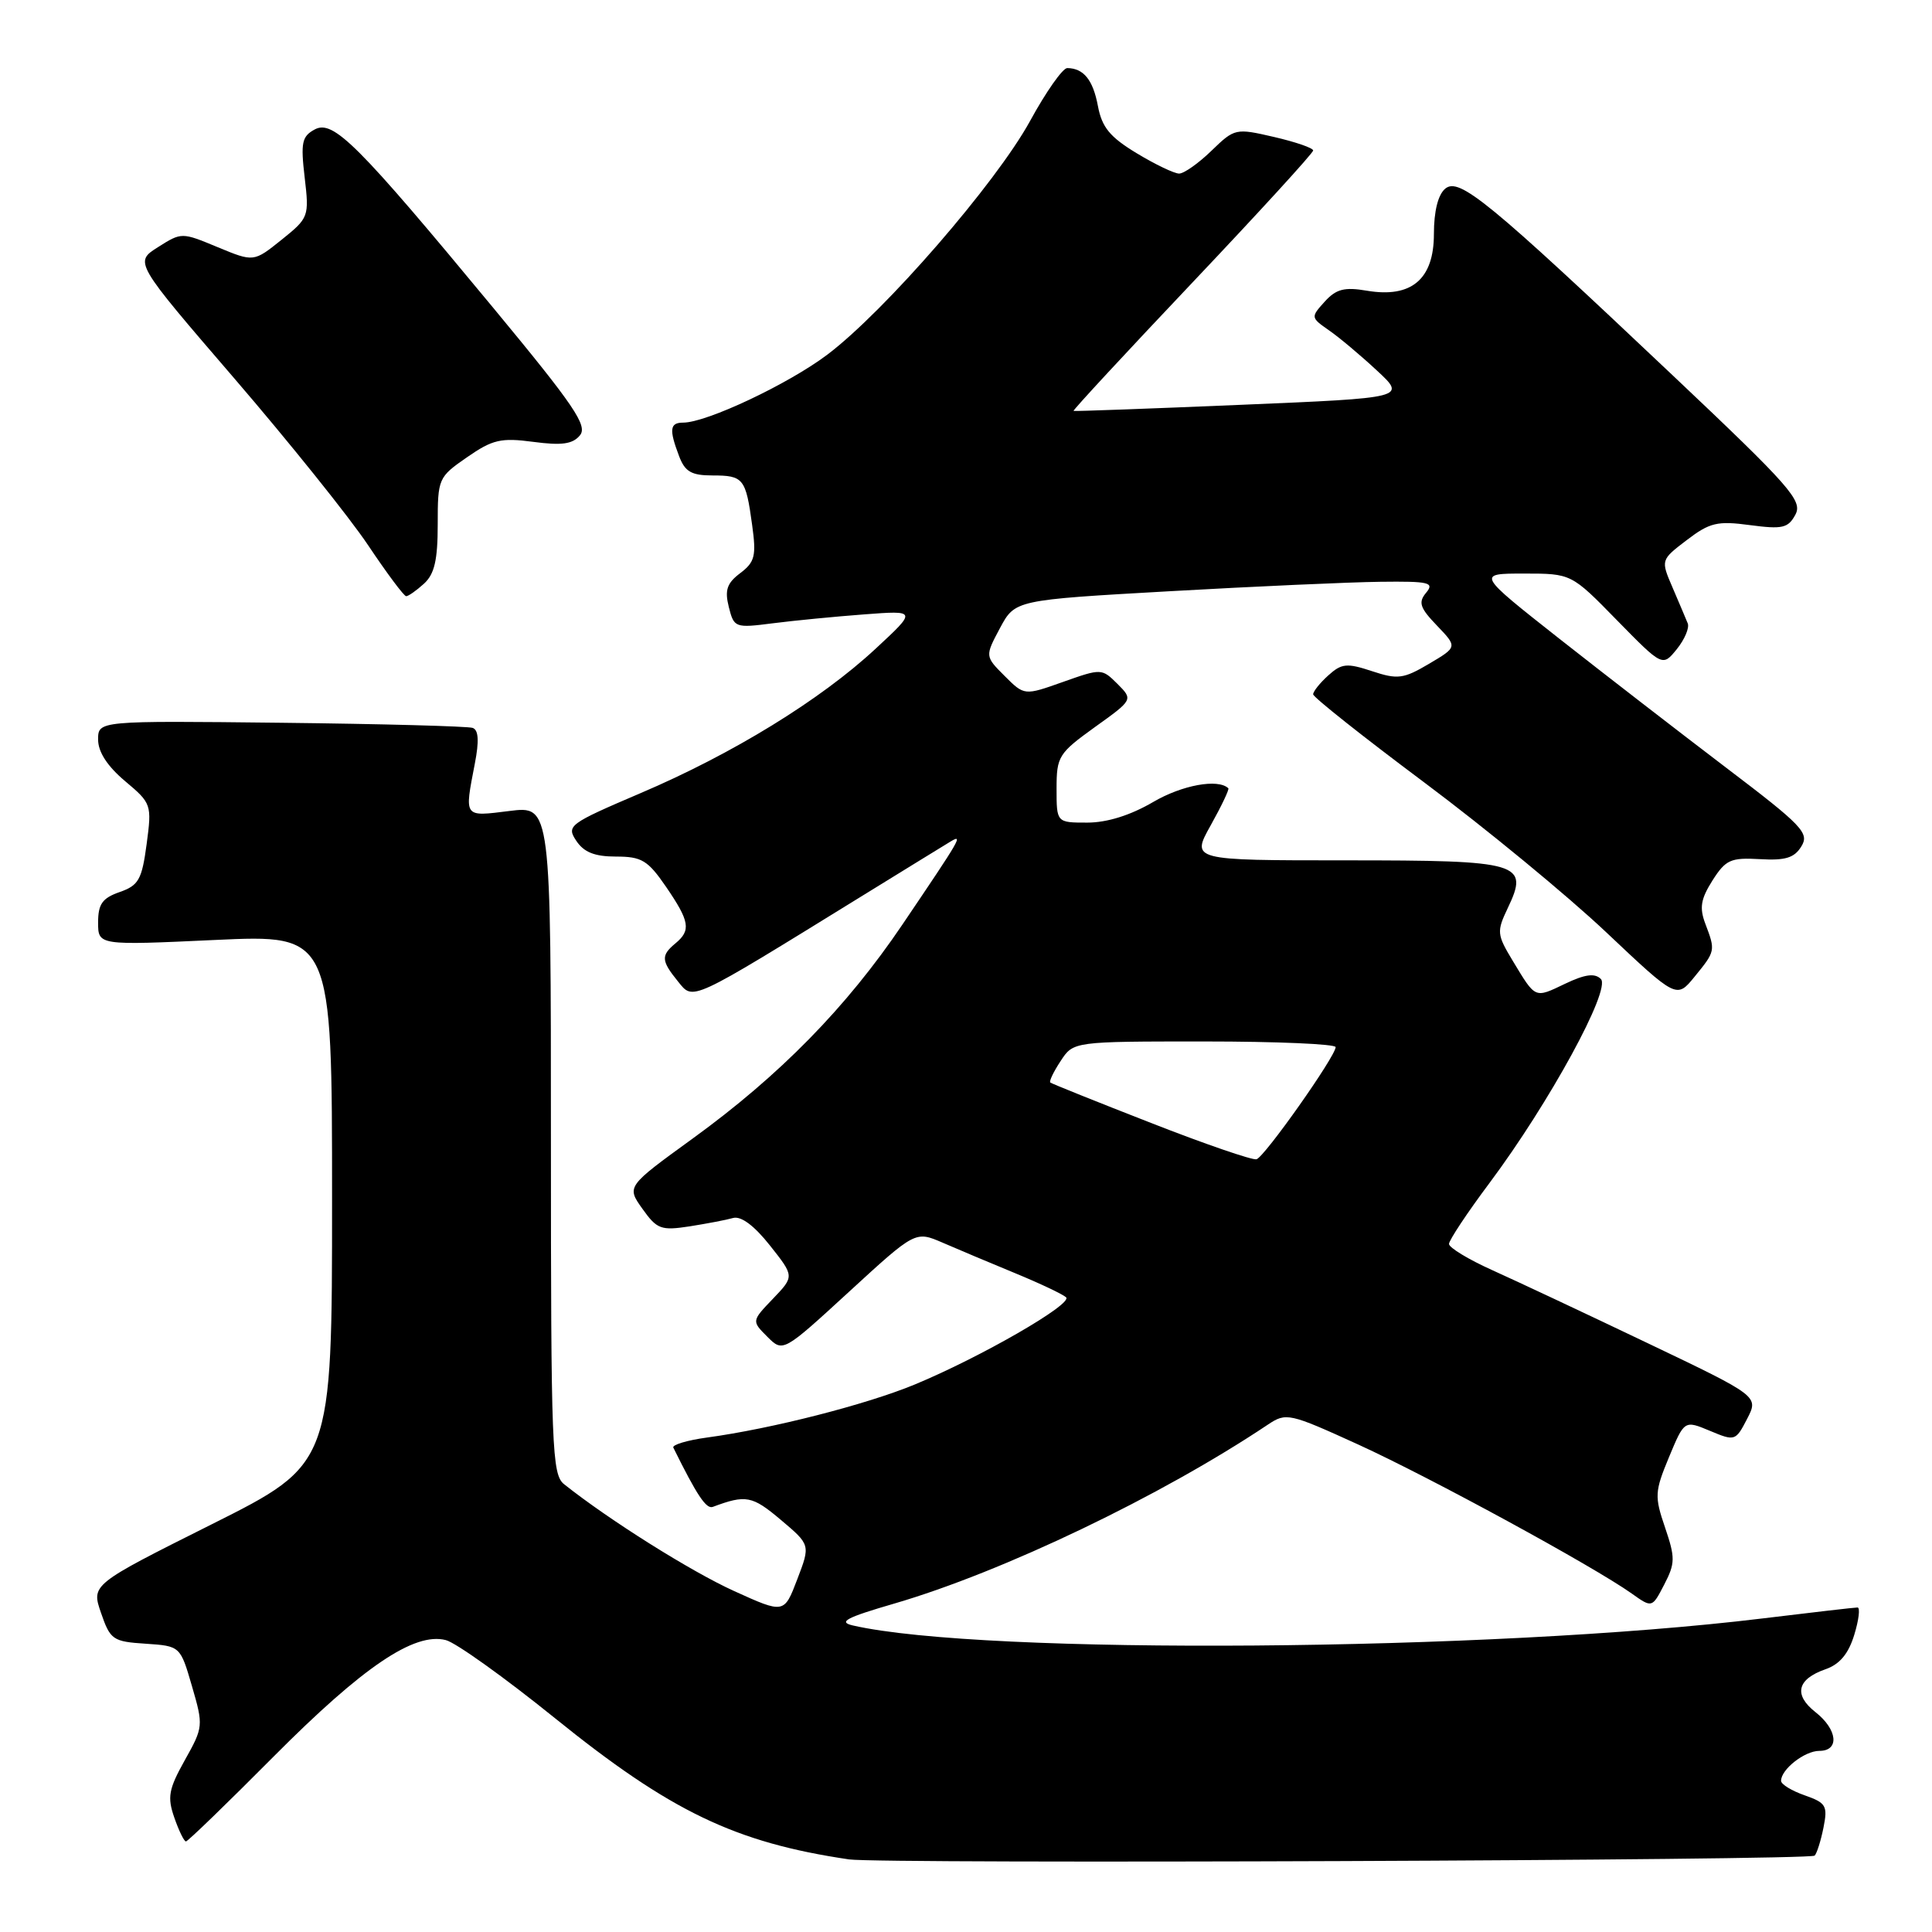 <?xml version="1.0" encoding="UTF-8" standalone="no"?>
<!DOCTYPE svg PUBLIC "-//W3C//DTD SVG 1.1//EN" "http://www.w3.org/Graphics/SVG/1.1/DTD/svg11.dtd" >
<svg xmlns="http://www.w3.org/2000/svg" xmlns:xlink="http://www.w3.org/1999/xlink" version="1.1" viewBox="0 0 256 256">
 <g >
 <path fill="currentColor"
d=" M 240.45 245.88 C 240.74 245.59 241.27 243.92 241.62 242.17 C 242.20 239.27 241.97 238.89 239.13 237.89 C 237.41 237.29 236.00 236.43 236.00 235.97 C 236.00 234.45 239.12 232.00 241.07 232.00 C 243.78 232.00 243.49 229.17 240.55 226.86 C 237.64 224.57 238.12 222.50 241.87 221.19 C 243.76 220.54 244.93 219.15 245.70 216.62 C 246.31 214.63 246.50 213.00 246.13 213.00 C 245.75 213.00 240.05 213.66 233.47 214.46 C 197.69 218.82 130.23 219.34 113.00 215.38 C 111.01 214.92 112.14 214.33 118.50 212.48 C 132.87 208.29 153.86 198.23 168.00 188.77 C 170.43 187.15 170.81 187.23 180.00 191.42 C 189.50 195.76 211.11 207.53 216.21 211.15 C 218.91 213.07 218.91 213.07 220.52 209.96 C 221.98 207.14 221.99 206.41 220.63 202.41 C 219.22 198.28 219.25 197.66 221.15 193.08 C 223.19 188.18 223.19 188.18 226.57 189.59 C 229.88 190.98 229.98 190.95 231.50 188.01 C 233.05 185.01 233.05 185.01 218.27 177.95 C 210.15 174.07 200.91 169.73 197.75 168.31 C 194.59 166.89 192.00 165.32 192.00 164.83 C 192.00 164.34 194.42 160.69 197.39 156.72 C 205.30 146.12 213.50 131.10 212.12 129.72 C 211.32 128.92 210.03 129.09 207.39 130.35 C 203.31 132.30 203.51 132.38 200.45 127.32 C 198.34 123.83 198.31 123.43 199.77 120.36 C 202.65 114.32 201.58 114.00 178.29 114.00 C 157.83 114.00 157.83 114.00 160.43 109.35 C 161.86 106.79 162.91 104.58 162.76 104.45 C 161.40 103.15 156.64 104.02 152.80 106.27 C 149.79 108.03 146.70 109.00 144.07 109.00 C 140.00 109.00 140.00 109.00 140.00 104.50 C 140.00 100.23 140.27 99.81 145.07 96.35 C 150.15 92.71 150.15 92.71 148.07 90.62 C 146.00 88.56 145.93 88.56 140.85 90.36 C 135.73 92.18 135.73 92.18 133.12 89.57 C 130.51 86.96 130.51 86.96 132.50 83.23 C 134.50 79.50 134.50 79.50 155.00 78.34 C 166.28 77.70 178.82 77.14 182.87 77.09 C 189.39 77.01 190.10 77.18 188.97 78.54 C 187.90 79.82 188.14 80.54 190.41 82.90 C 193.12 85.73 193.12 85.73 189.35 87.96 C 185.96 89.96 185.20 90.06 181.79 88.93 C 178.46 87.83 177.77 87.90 176.00 89.50 C 174.90 90.49 174.00 91.62 174.00 92.00 C 174.00 92.38 180.64 97.64 188.75 103.70 C 196.86 109.76 207.70 118.68 212.83 123.53 C 222.16 132.34 222.16 132.34 224.54 129.42 C 227.31 126.03 227.32 125.98 225.98 122.44 C 225.16 120.29 225.35 119.14 226.91 116.67 C 228.66 113.92 229.32 113.62 233.18 113.84 C 236.56 114.04 237.76 113.68 238.69 112.15 C 239.78 110.39 238.85 109.41 228.69 101.70 C 222.54 97.02 212.59 89.33 206.58 84.60 C 195.67 76.00 195.67 76.00 201.94 76.00 C 208.21 76.00 208.21 76.00 214.25 82.18 C 220.30 88.35 220.30 88.35 222.19 86.01 C 223.23 84.72 223.88 83.18 223.63 82.59 C 223.39 81.99 222.48 79.86 221.62 77.85 C 220.05 74.20 220.05 74.20 223.51 71.56 C 226.55 69.24 227.56 69.00 231.88 69.58 C 236.19 70.15 236.94 69.98 237.90 68.19 C 238.88 66.35 237.27 64.51 221.73 49.82 C 197.18 26.60 193.35 23.46 191.50 25.00 C 190.55 25.79 190.00 27.99 190.00 31.01 C 190.00 37.00 187.03 39.52 181.12 38.52 C 178.13 38.01 177.04 38.30 175.52 39.98 C 173.67 42.03 173.68 42.08 176.07 43.75 C 177.41 44.67 180.27 47.07 182.43 49.08 C 186.36 52.72 186.36 52.72 164.43 53.64 C 152.37 54.15 142.39 54.51 142.25 54.45 C 142.11 54.38 149.20 46.73 158.00 37.44 C 166.80 28.15 174.00 20.28 174.00 19.94 C 174.00 19.61 171.67 18.81 168.82 18.15 C 163.72 16.97 163.60 17.00 160.52 19.98 C 158.81 21.64 156.88 23.00 156.24 23.00 C 155.60 23.00 153.07 21.79 150.61 20.30 C 147.07 18.16 146.01 16.87 145.48 14.05 C 144.83 10.58 143.59 9.05 141.42 9.02 C 140.82 9.01 138.60 12.16 136.49 16.03 C 131.97 24.27 117.26 41.23 109.63 46.99 C 104.46 50.89 93.63 56.00 90.52 56.00 C 88.75 56.00 88.64 56.91 89.98 60.43 C 90.76 62.51 91.62 63.00 94.42 63.00 C 98.51 63.00 98.82 63.39 99.66 69.55 C 100.23 73.66 100.03 74.47 98.09 75.94 C 96.32 77.27 96.01 78.19 96.57 80.43 C 97.26 83.18 97.40 83.23 102.39 82.59 C 105.20 82.23 110.65 81.70 114.50 81.41 C 121.50 80.88 121.50 80.88 116.00 85.98 C 108.72 92.74 97.09 99.89 84.89 105.09 C 75.37 109.16 75.03 109.41 76.36 111.41 C 77.37 112.93 78.80 113.50 81.62 113.50 C 85.02 113.50 85.84 113.99 88.25 117.50 C 91.39 122.09 91.59 123.27 89.50 125.00 C 87.56 126.61 87.61 127.30 89.83 130.04 C 91.91 132.60 91.19 132.93 114.00 118.86 C 119.78 115.30 125.13 112.00 125.90 111.54 C 127.67 110.47 127.41 110.92 119.58 122.50 C 112.16 133.48 103.33 142.49 91.76 150.88 C 83.02 157.22 83.02 157.22 85.13 160.18 C 87.05 162.88 87.59 163.08 91.37 162.50 C 93.64 162.14 96.24 161.65 97.14 161.39 C 98.19 161.10 99.94 162.40 102.02 165.03 C 105.26 169.12 105.26 169.12 102.43 172.08 C 99.59 175.04 99.59 175.04 101.67 177.12 C 103.75 179.20 103.75 179.20 112.52 171.15 C 121.29 163.10 121.29 163.10 124.90 164.66 C 126.88 165.52 131.20 167.34 134.50 168.70 C 137.80 170.06 140.84 171.50 141.26 171.90 C 142.19 172.78 129.93 179.84 121.22 183.45 C 114.79 186.11 102.29 189.31 93.69 190.48 C 91.04 190.84 89.03 191.45 89.22 191.82 C 92.35 198.15 93.58 199.99 94.45 199.67 C 98.83 198.03 99.67 198.19 103.44 201.37 C 107.39 204.70 107.39 204.70 105.64 209.27 C 103.90 213.83 103.90 213.83 97.27 210.82 C 91.58 208.24 80.71 201.41 74.75 196.67 C 73.13 195.38 73.00 191.98 73.00 151.02 C 73.00 106.77 73.00 106.77 67.50 107.46 C 61.39 108.22 61.53 108.40 62.92 101.17 C 63.50 98.18 63.41 96.72 62.63 96.45 C 62.01 96.23 50.59 95.92 37.25 95.77 C 13.00 95.50 13.00 95.50 13.00 98.00 C 13.00 99.64 14.23 101.53 16.57 103.50 C 20.07 106.44 20.13 106.60 19.43 111.85 C 18.80 116.56 18.37 117.32 15.86 118.20 C 13.56 119.00 13.00 119.79 13.00 122.23 C 13.00 125.27 13.00 125.27 28.50 124.55 C 44.00 123.83 44.00 123.83 44.00 158.91 C 44.00 193.99 44.00 193.99 28.05 201.98 C 12.09 209.97 12.09 209.97 13.39 213.73 C 14.61 217.28 14.96 217.52 19.29 217.80 C 23.89 218.11 23.89 218.11 25.44 223.44 C 26.96 228.66 26.94 228.86 24.49 233.23 C 22.34 237.08 22.15 238.13 23.10 240.85 C 23.70 242.58 24.39 244.00 24.64 244.00 C 24.88 244.00 30.12 238.93 36.29 232.72 C 48.11 220.84 54.90 216.25 59.07 217.32 C 60.41 217.66 66.90 222.31 73.50 227.64 C 88.84 240.03 97.40 244.15 112.50 246.38 C 116.72 247.00 239.81 246.52 240.45 245.88 Z  M 56.17 77.35 C 57.57 76.08 58.00 74.23 58.00 69.48 C 58.00 63.40 58.08 63.22 61.88 60.59 C 65.27 58.24 66.37 57.98 70.67 58.55 C 74.43 59.05 75.88 58.85 76.84 57.69 C 77.90 56.42 76.10 53.77 65.40 40.84 C 47.35 19.03 44.16 15.84 41.71 17.15 C 40.00 18.07 39.83 18.89 40.37 23.51 C 40.98 28.71 40.92 28.87 37.31 31.77 C 33.62 34.73 33.62 34.73 28.84 32.75 C 24.08 30.77 24.06 30.77 20.93 32.75 C 17.79 34.74 17.79 34.74 31.03 50.12 C 38.31 58.58 46.30 68.54 48.78 72.25 C 51.26 75.96 53.53 79.00 53.82 79.00 C 54.11 79.00 55.17 78.26 56.17 77.35 Z  M 152.50 148.79 C 145.35 146.00 139.35 143.59 139.17 143.44 C 138.99 143.29 139.60 142.01 140.54 140.59 C 142.23 138.00 142.23 138.00 159.62 138.00 C 169.18 138.00 176.99 138.34 176.98 138.75 C 176.95 140.00 167.55 153.32 166.49 153.61 C 165.94 153.75 159.65 151.59 152.50 148.79 Z "/>
</g>
</svg>